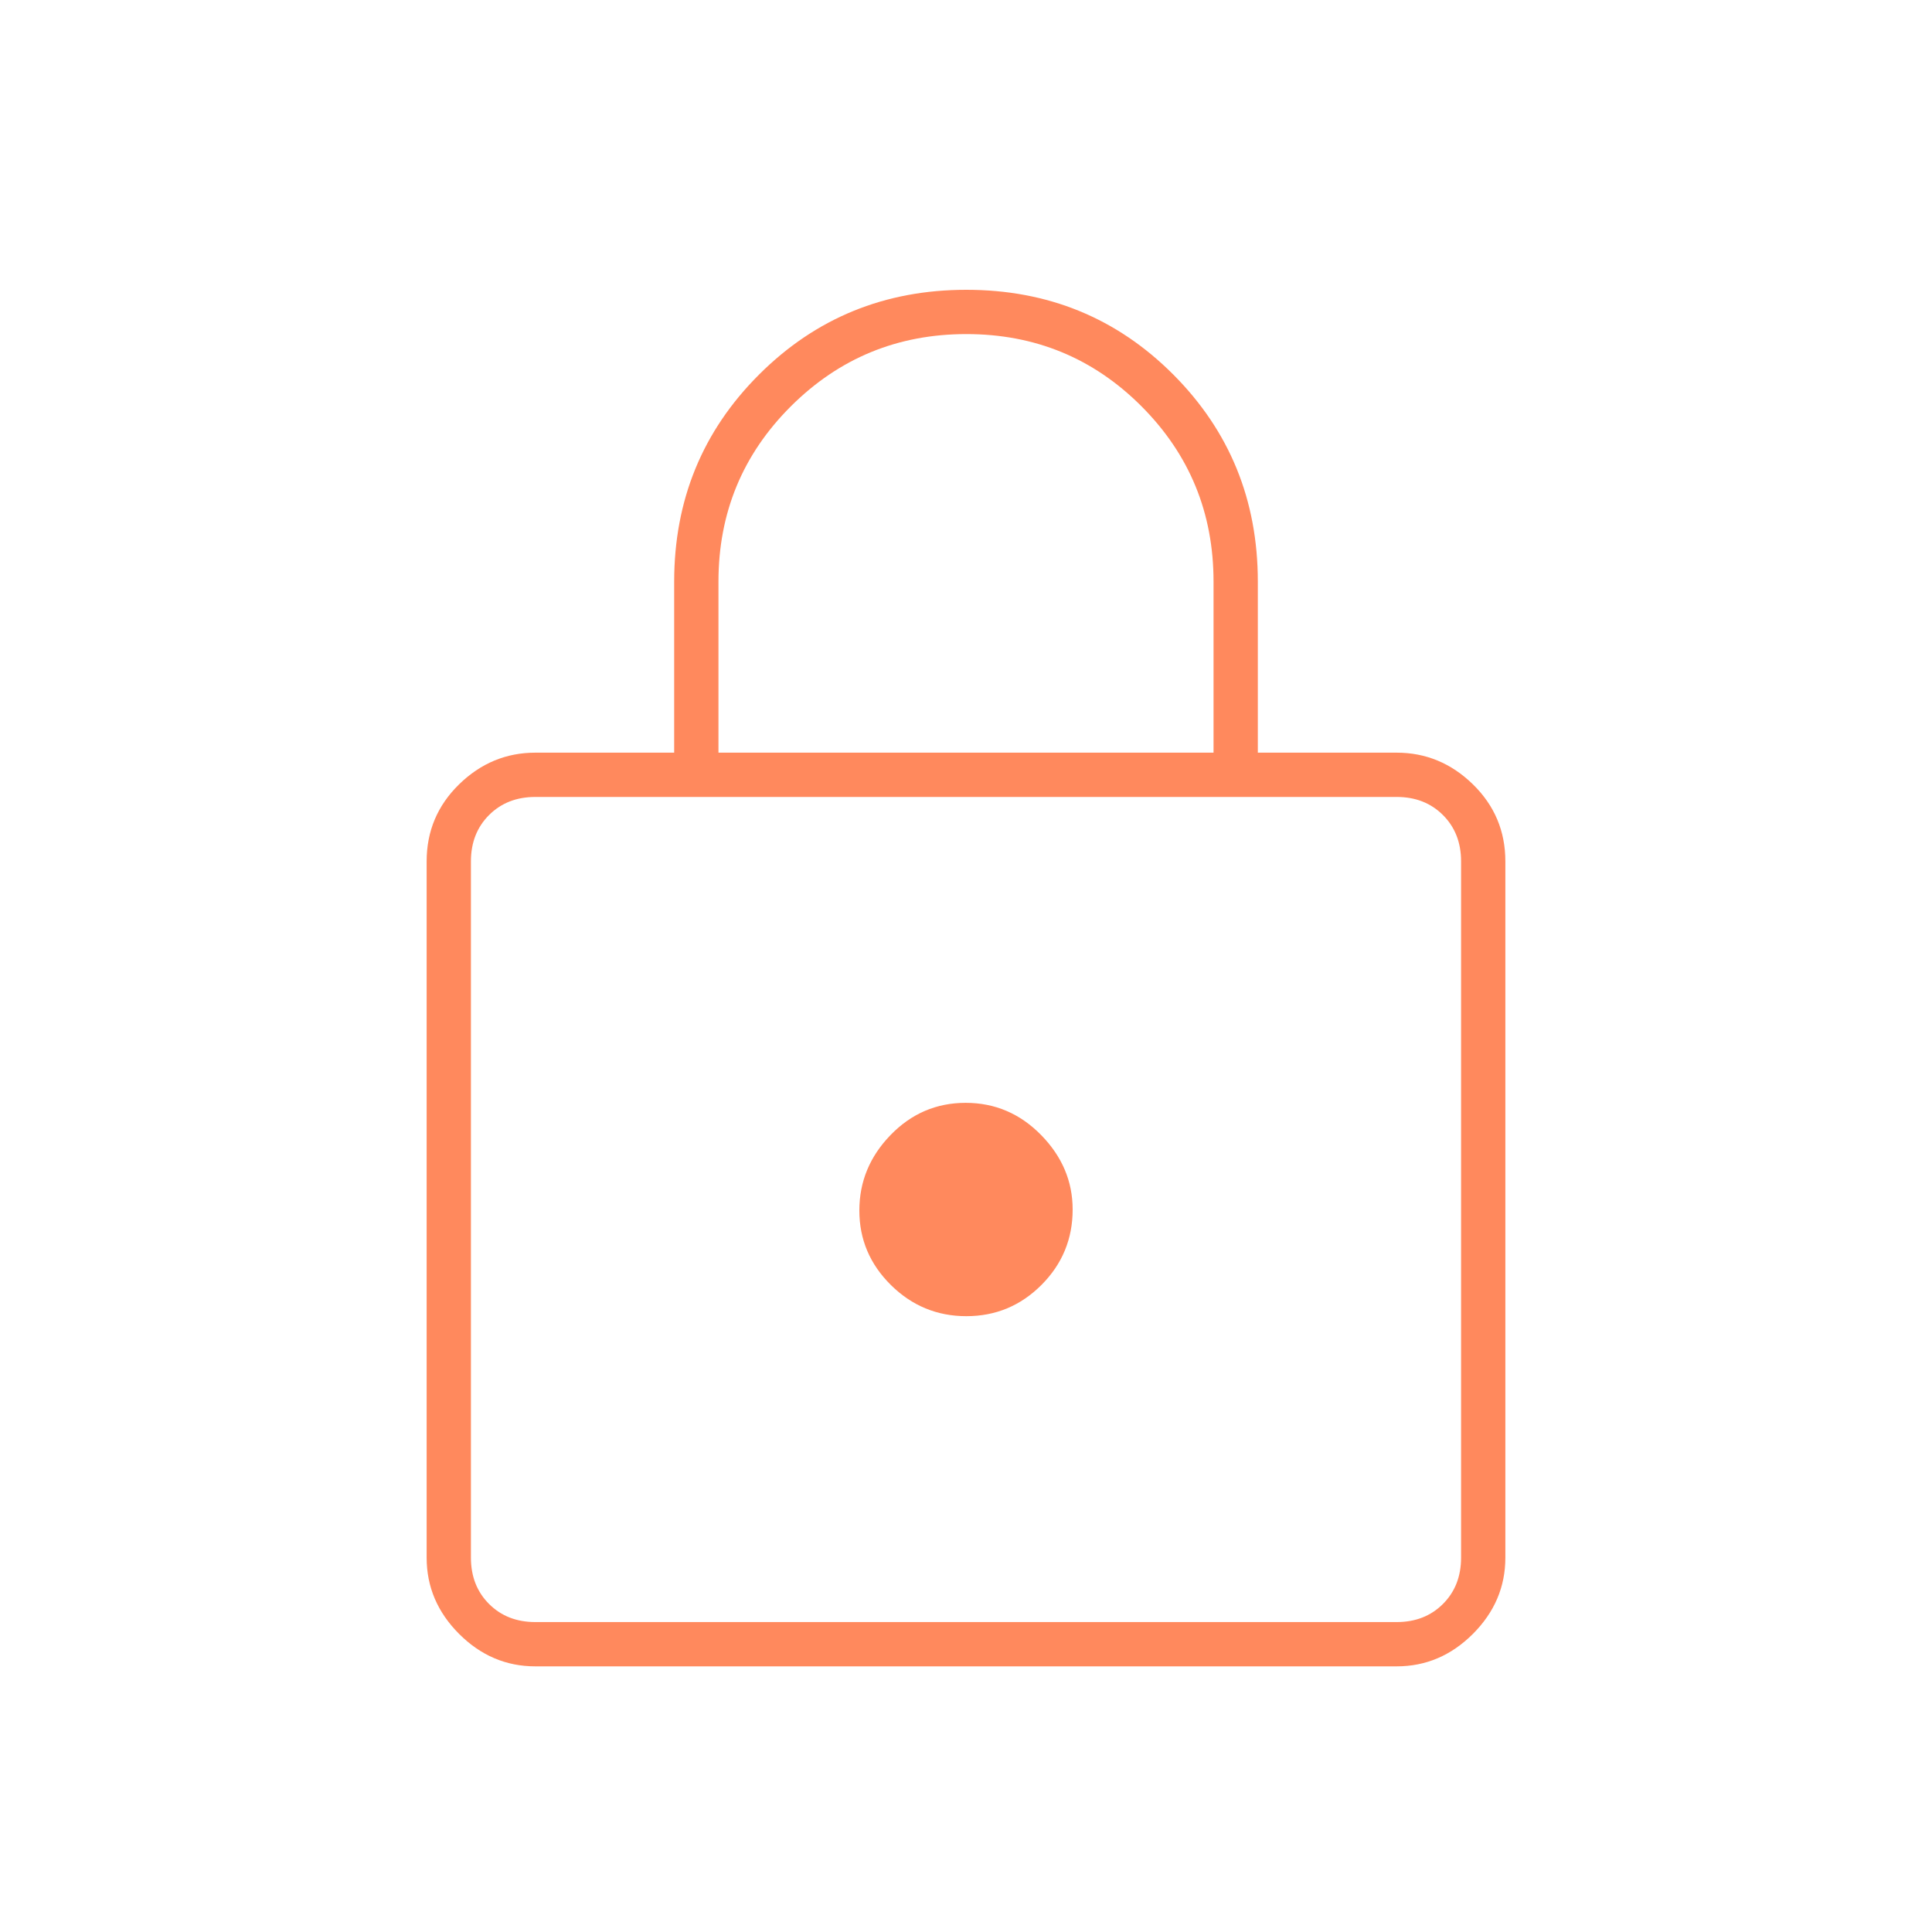<svg width="64" height="64" viewBox="0 0 64 64" fill="none" xmlns="http://www.w3.org/2000/svg">
<mask id="mask0_2203_7628" style="mask-type:alpha" maskUnits="userSpaceOnUse" x="0" y="0" width="64" height="64">
<rect width="64" height="64" fill="#D9D9D9"/>
</mask>
<g mask="url(#mask0_2203_7628)">
<path d="M17.733 55.2C16.767 55.2 15.925 54.842 15.208 54.125C14.492 53.408 14.133 52.567 14.133 51.6V28.533C14.133 27.532 14.492 26.682 15.208 25.982C15.925 25.283 16.767 24.933 17.733 24.933H22.333V19.267C22.333 16.566 23.27 14.28 25.145 12.408C27.019 10.536 29.308 9.6 32.011 9.6C34.715 9.6 37 10.536 38.867 12.408C40.733 14.28 41.667 16.566 41.667 19.267V24.933H46.267C47.233 24.933 48.075 25.283 48.792 25.982C49.508 26.682 49.867 27.532 49.867 28.533V51.6C49.867 52.567 49.508 53.408 48.792 54.125C48.075 54.842 47.233 55.2 46.267 55.2H17.733ZM17.733 53.733H46.267C46.889 53.733 47.4 53.533 47.8 53.133C48.2 52.733 48.4 52.222 48.4 51.6V28.533C48.4 27.911 48.2 27.4 47.8 27C47.4 26.6 46.889 26.4 46.267 26.4H17.733C17.111 26.4 16.6 26.6 16.2 27C15.8 27.4 15.6 27.911 15.6 28.533V51.6C15.6 52.222 15.8 52.733 16.2 53.133C16.6 53.533 17.111 53.733 17.733 53.733ZM32.011 43.6C32.981 43.6 33.811 43.255 34.5 42.565C35.189 41.874 35.533 41.042 35.533 40.067C35.533 39.133 35.185 38.311 34.489 37.6C33.792 36.889 32.959 36.533 31.989 36.533C31.018 36.533 30.189 36.889 29.5 37.6C28.811 38.311 28.467 39.144 28.467 40.1C28.467 41.056 28.815 41.878 29.511 42.567C30.207 43.255 31.041 43.6 32.011 43.6ZM23.8 24.933H40.2V19.267C40.2 16.989 39.404 15.053 37.812 13.458C36.22 11.864 34.286 11.067 32.012 11.067C29.737 11.067 27.8 11.864 26.2 13.458C24.6 15.053 23.8 16.989 23.8 19.267V24.933Z" fill="#FF895D"/>
</g>
</svg>
